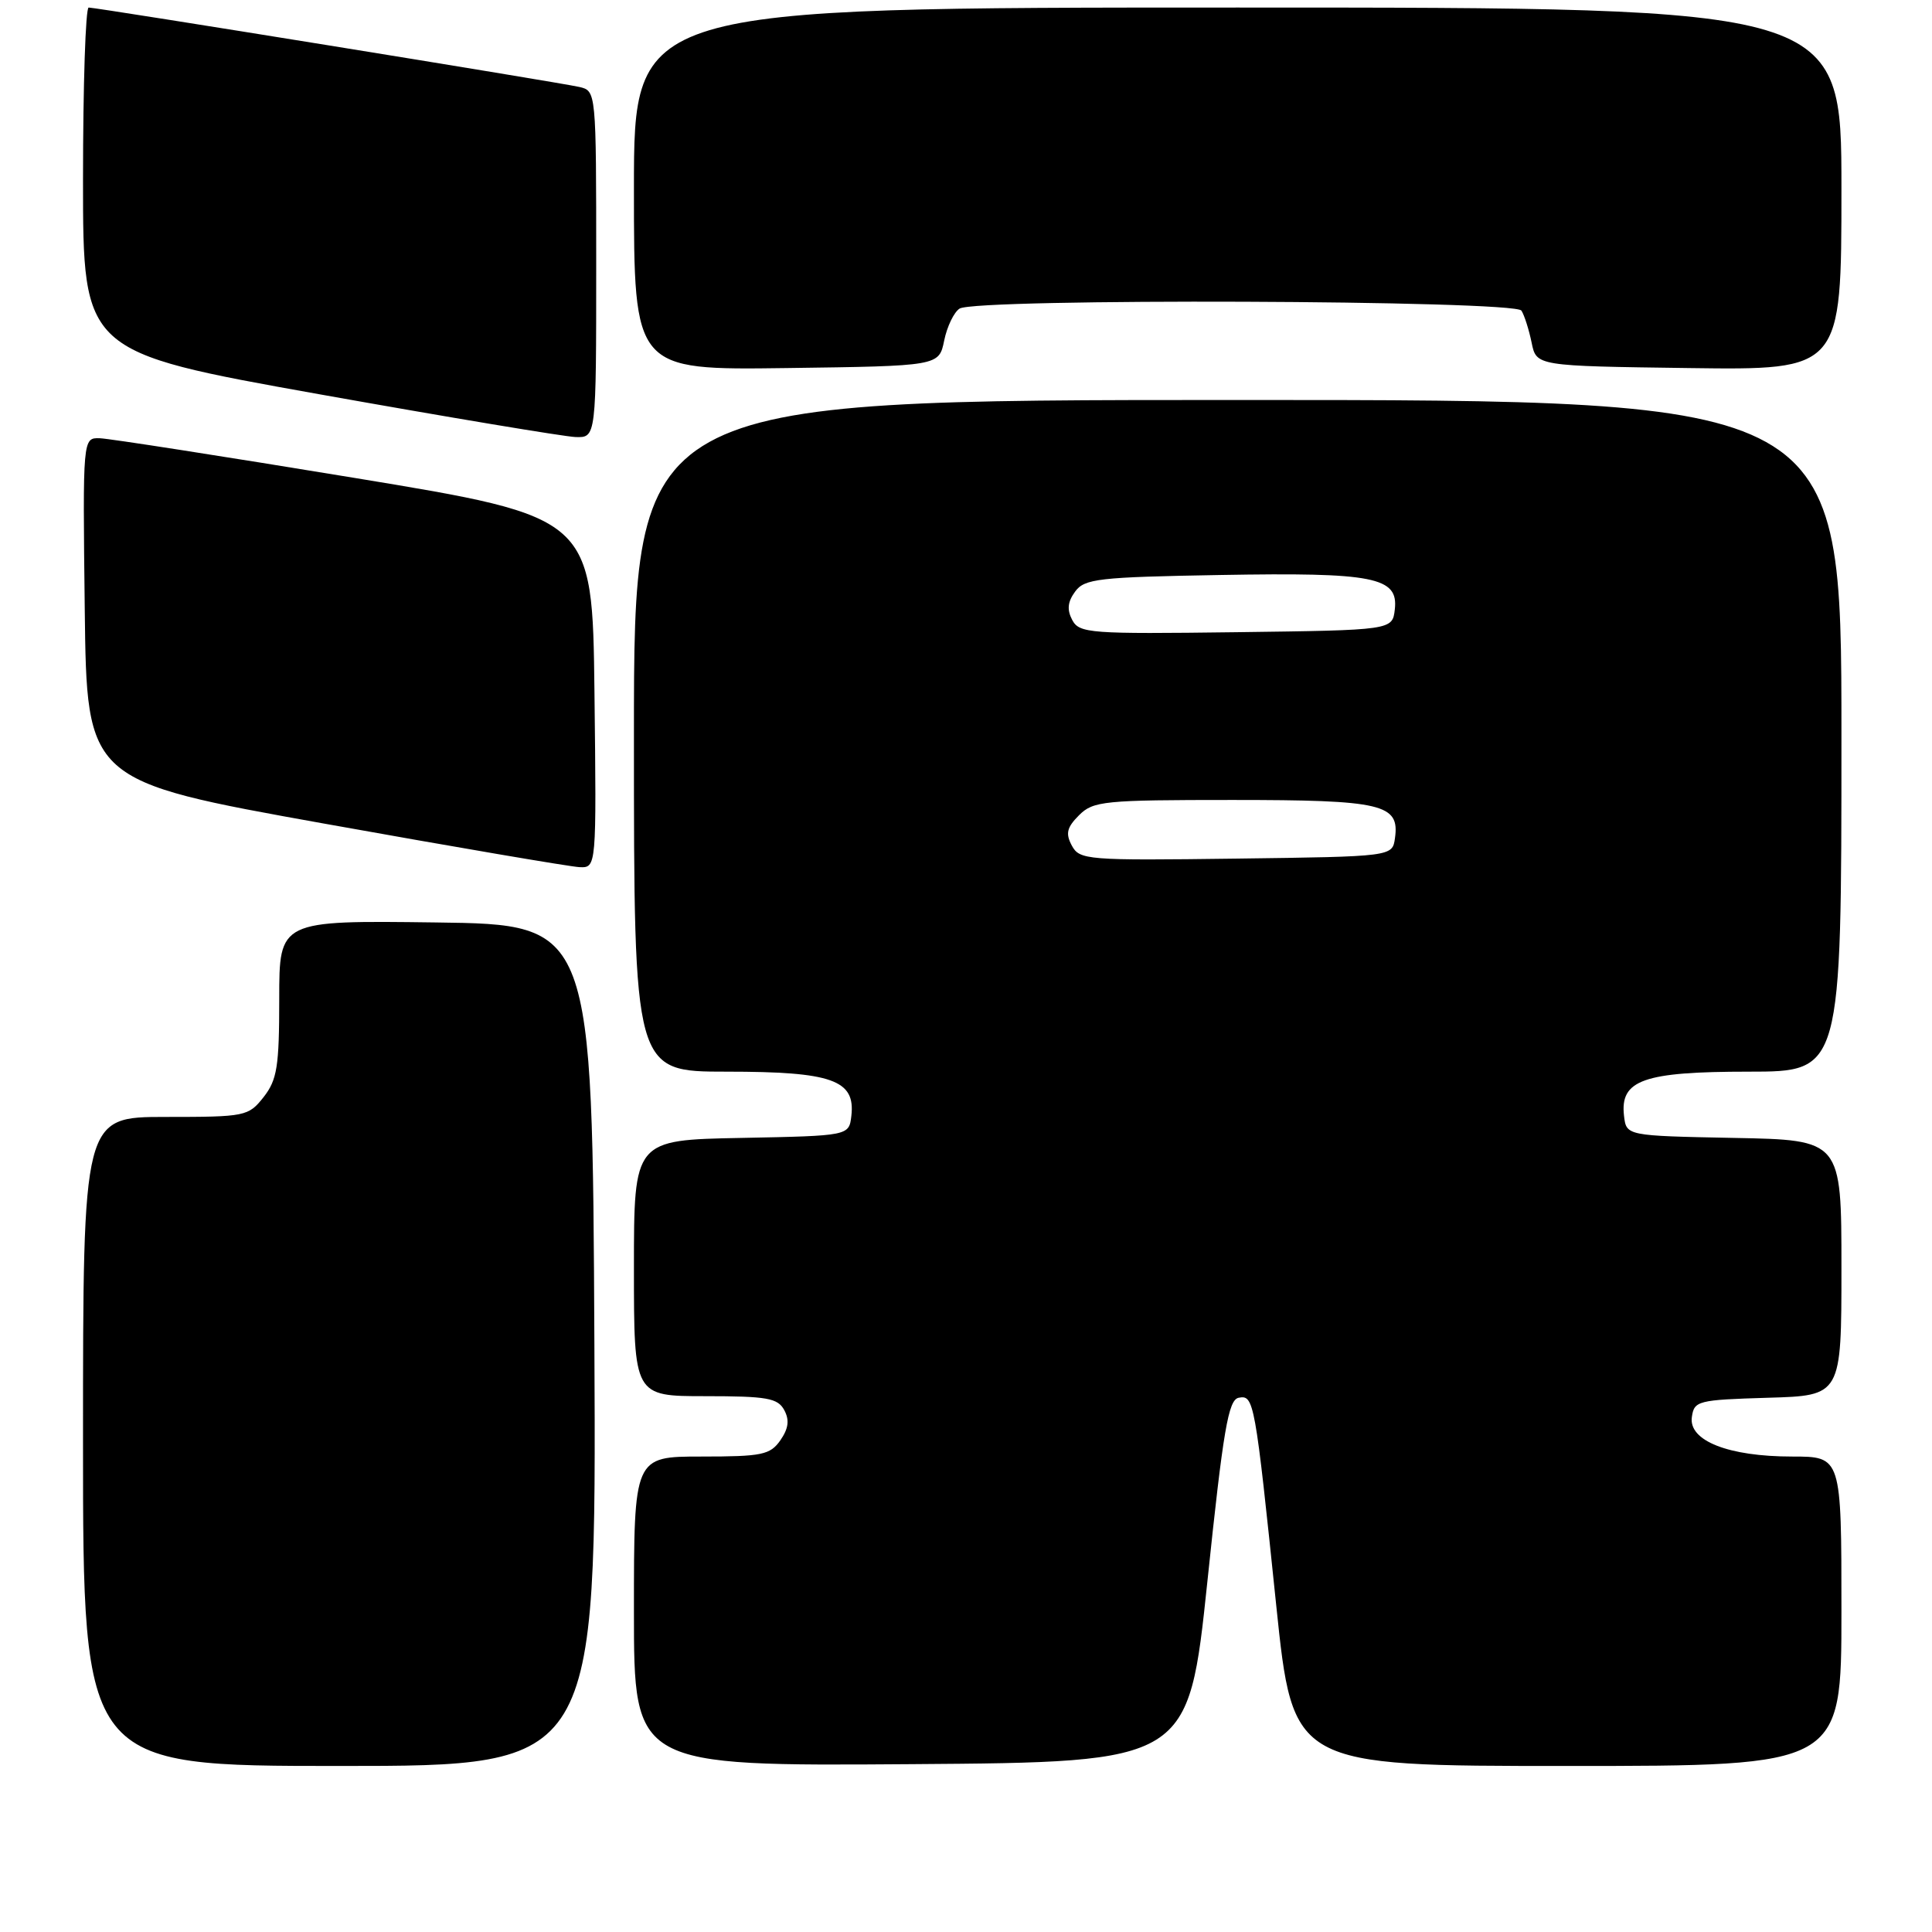 <?xml version="1.0" encoding="UTF-8" standalone="no"?>
<!DOCTYPE svg PUBLIC "-//W3C//DTD SVG 1.1//EN" "http://www.w3.org/Graphics/SVG/1.1/DTD/svg11.dtd" >
<svg xmlns="http://www.w3.org/2000/svg" xmlns:xlink="http://www.w3.org/1999/xlink" version="1.1" viewBox="0 0 256 256">
 <g >
 <path fill="currentColor"
d=" M 78.76 178.25 C 78.50 122.50 78.50 122.50 57.75 122.23 C 37.00 121.96 37.00 121.96 37.00 132.34 C 37.00 141.34 36.72 143.08 34.93 145.37 C 32.91 147.92 32.54 148.00 21.93 148.00 C 11.00 148.00 11.00 148.00 11.00 191.00 C 11.00 234.00 11.00 234.00 45.01 234.00 C 79.02 234.00 79.02 234.00 78.76 178.25 Z  M 159.99 209.51 C 162.09 189.41 162.76 185.48 164.13 185.21 C 166.16 184.82 166.29 185.53 169.11 212.75 C 171.32 234.00 171.32 234.00 207.66 234.00 C 244.00 234.00 244.00 234.00 244.00 213.50 C 244.00 193.00 244.00 193.00 237.47 193.00 C 229.03 193.00 223.73 190.91 224.18 187.77 C 224.48 185.61 224.97 185.49 234.25 185.21 C 244.00 184.93 244.00 184.93 244.00 167.99 C 244.00 151.05 244.00 151.05 229.75 150.78 C 215.50 150.50 215.50 150.50 215.19 147.85 C 214.64 143.10 217.76 142.00 231.72 142.00 C 244.00 142.00 244.00 142.00 244.00 97.50 C 244.00 53.00 244.00 53.00 164.00 53.00 C 84.00 53.00 84.00 53.00 84.00 97.50 C 84.00 142.00 84.00 142.00 96.28 142.00 C 110.24 142.00 113.36 143.10 112.81 147.85 C 112.50 150.50 112.50 150.50 98.25 150.78 C 84.00 151.05 84.00 151.05 84.00 168.03 C 84.00 185.00 84.00 185.00 93.46 185.00 C 101.64 185.00 103.06 185.25 103.92 186.85 C 104.63 188.17 104.48 189.29 103.40 190.85 C 102.04 192.78 100.97 193.00 92.94 193.00 C 84.00 193.00 84.00 193.00 84.00 213.51 C 84.00 234.02 84.00 234.02 120.74 233.76 C 157.47 233.50 157.47 233.50 159.99 209.51 Z  M 78.77 91.76 C 78.50 68.52 78.50 68.52 47.00 63.33 C 29.67 60.48 14.48 58.11 13.23 58.07 C 10.96 58.00 10.96 58.00 11.23 80.74 C 11.50 103.49 11.50 103.49 43.00 109.14 C 60.33 112.25 75.52 114.84 76.77 114.90 C 79.04 115.00 79.04 115.00 78.77 91.76 Z  M 79.00 35.02 C 79.00 12.04 79.00 12.04 76.75 11.52 C 74.17 10.92 12.89 1.01 11.75 1.00 C 11.34 1.00 11.00 11.27 11.00 23.82 C 11.00 46.64 11.00 46.64 42.25 52.23 C 59.44 55.30 74.74 57.85 76.25 57.91 C 79.00 58.00 79.00 58.00 79.00 35.02 Z  M 125.11 45.12 C 125.49 43.26 126.41 41.36 127.15 40.89 C 129.33 39.50 200.74 39.77 201.60 41.16 C 202.00 41.80 202.60 43.71 202.95 45.41 C 203.58 48.50 203.58 48.50 223.79 48.77 C 244.00 49.04 244.00 49.04 244.00 25.02 C 244.00 1.00 244.00 1.00 164.00 1.00 C 84.00 1.00 84.00 1.00 84.00 25.02 C 84.00 49.04 84.00 49.04 104.21 48.77 C 124.42 48.50 124.42 48.50 125.11 45.12 Z  M 142.02 112.04 C 141.17 110.45 141.36 109.64 142.98 108.02 C 144.86 106.14 146.26 106.00 163.31 106.00 C 183.20 106.00 185.48 106.54 184.84 111.06 C 184.50 113.50 184.50 113.50 163.80 113.77 C 143.98 114.03 143.05 113.95 142.02 112.04 Z  M 142.08 82.16 C 141.36 80.80 141.46 79.75 142.46 78.39 C 143.70 76.68 145.55 76.47 161.69 76.19 C 182.10 75.83 185.31 76.47 184.82 80.75 C 184.50 83.50 184.50 83.50 163.80 83.77 C 144.40 84.02 143.03 83.92 142.08 82.16 Z "/>
</g>
</svg>